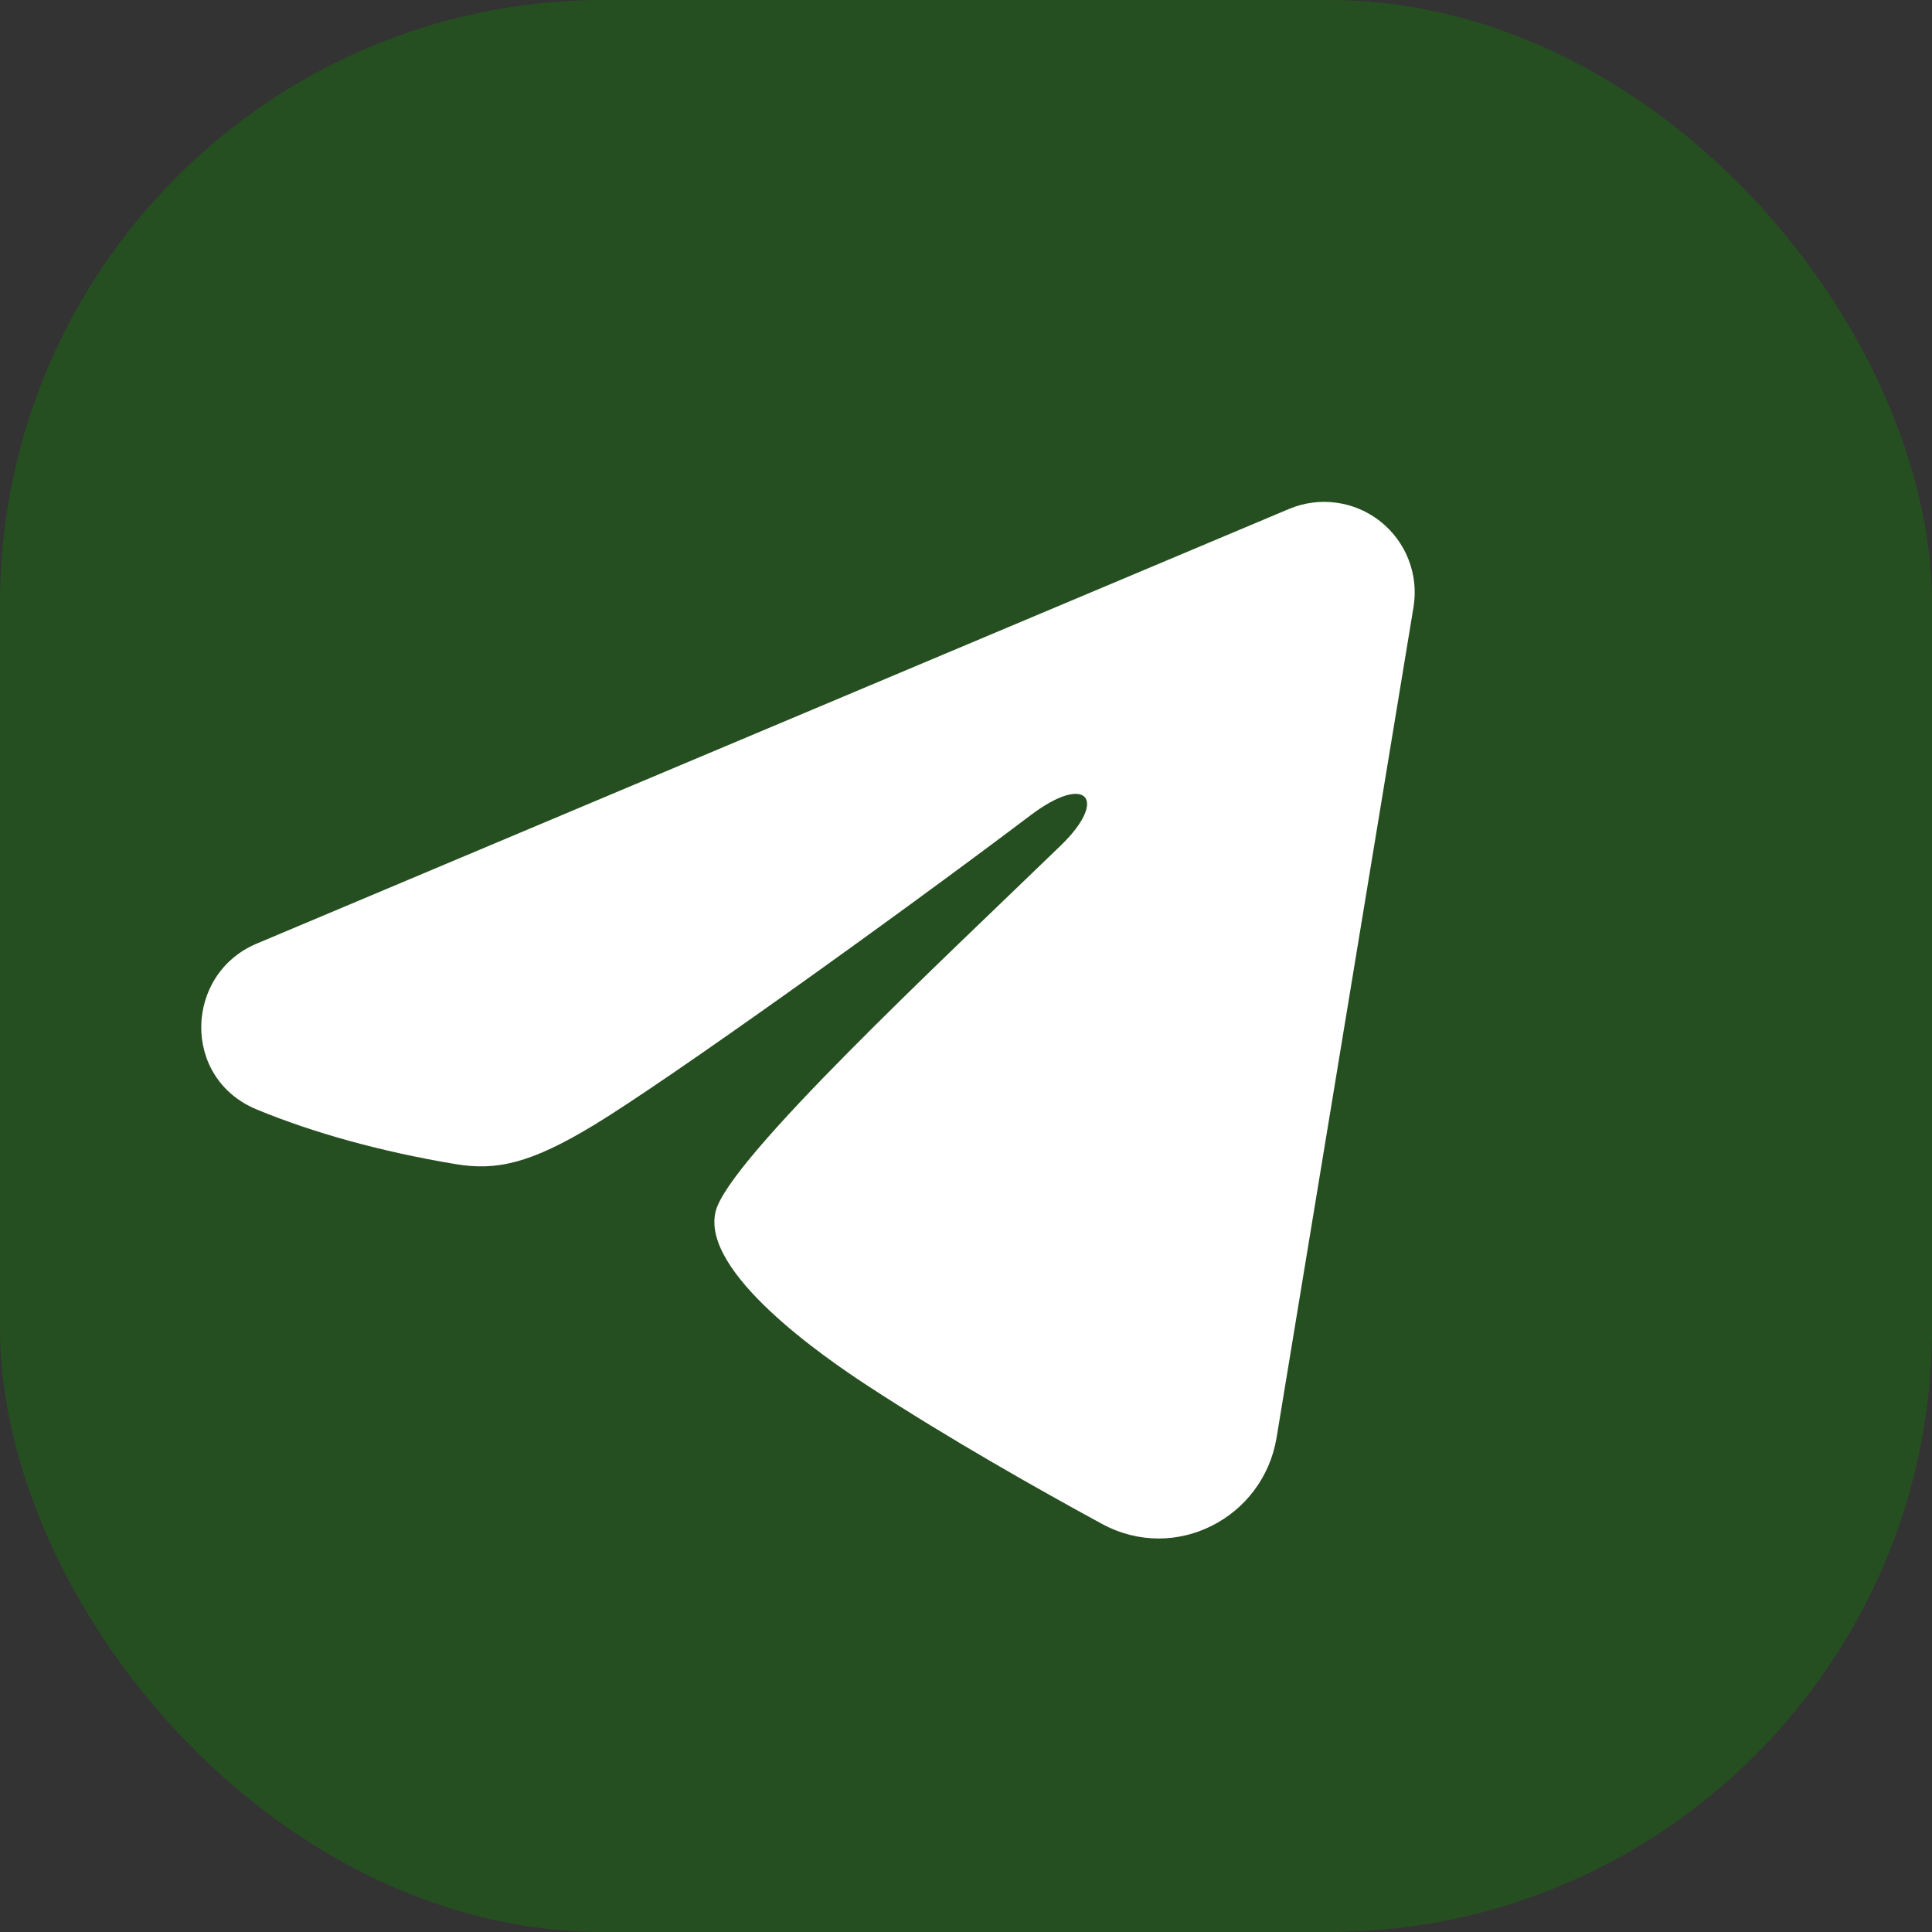 <svg width="48" height="48" viewBox="0 0 48 48" fill="none" xmlns="http://www.w3.org/2000/svg">
<rect x="0" y="0" width="48" height="48" fill="#333333" stroke="none"/>
<rect width="48" height="48" rx="15" fill="#118400" fill-opacity="0.35"/>
<path fill-rule="evenodd" clip-rule="evenodd" d="M32.025 12.645C32.396 12.489 32.802 12.435 33.2 12.489C33.599 12.543 33.976 12.703 34.291 12.952C34.607 13.201 34.85 13.53 34.996 13.905C35.141 14.28 35.184 14.687 35.118 15.084L31.716 35.719C31.386 37.71 29.202 38.851 27.377 37.86C25.85 37.03 23.582 35.752 21.542 34.419C20.522 33.751 17.397 31.614 17.781 30.093C18.111 28.792 23.361 23.905 26.361 21C27.539 19.858 27.002 19.2 25.611 20.25C22.158 22.857 16.614 26.821 14.781 27.937C13.164 28.921 12.321 29.089 11.313 28.921C9.474 28.615 7.769 28.141 6.377 27.564C4.496 26.784 4.587 24.198 6.375 23.445L32.025 12.645Z" fill="white"/>
</svg>
